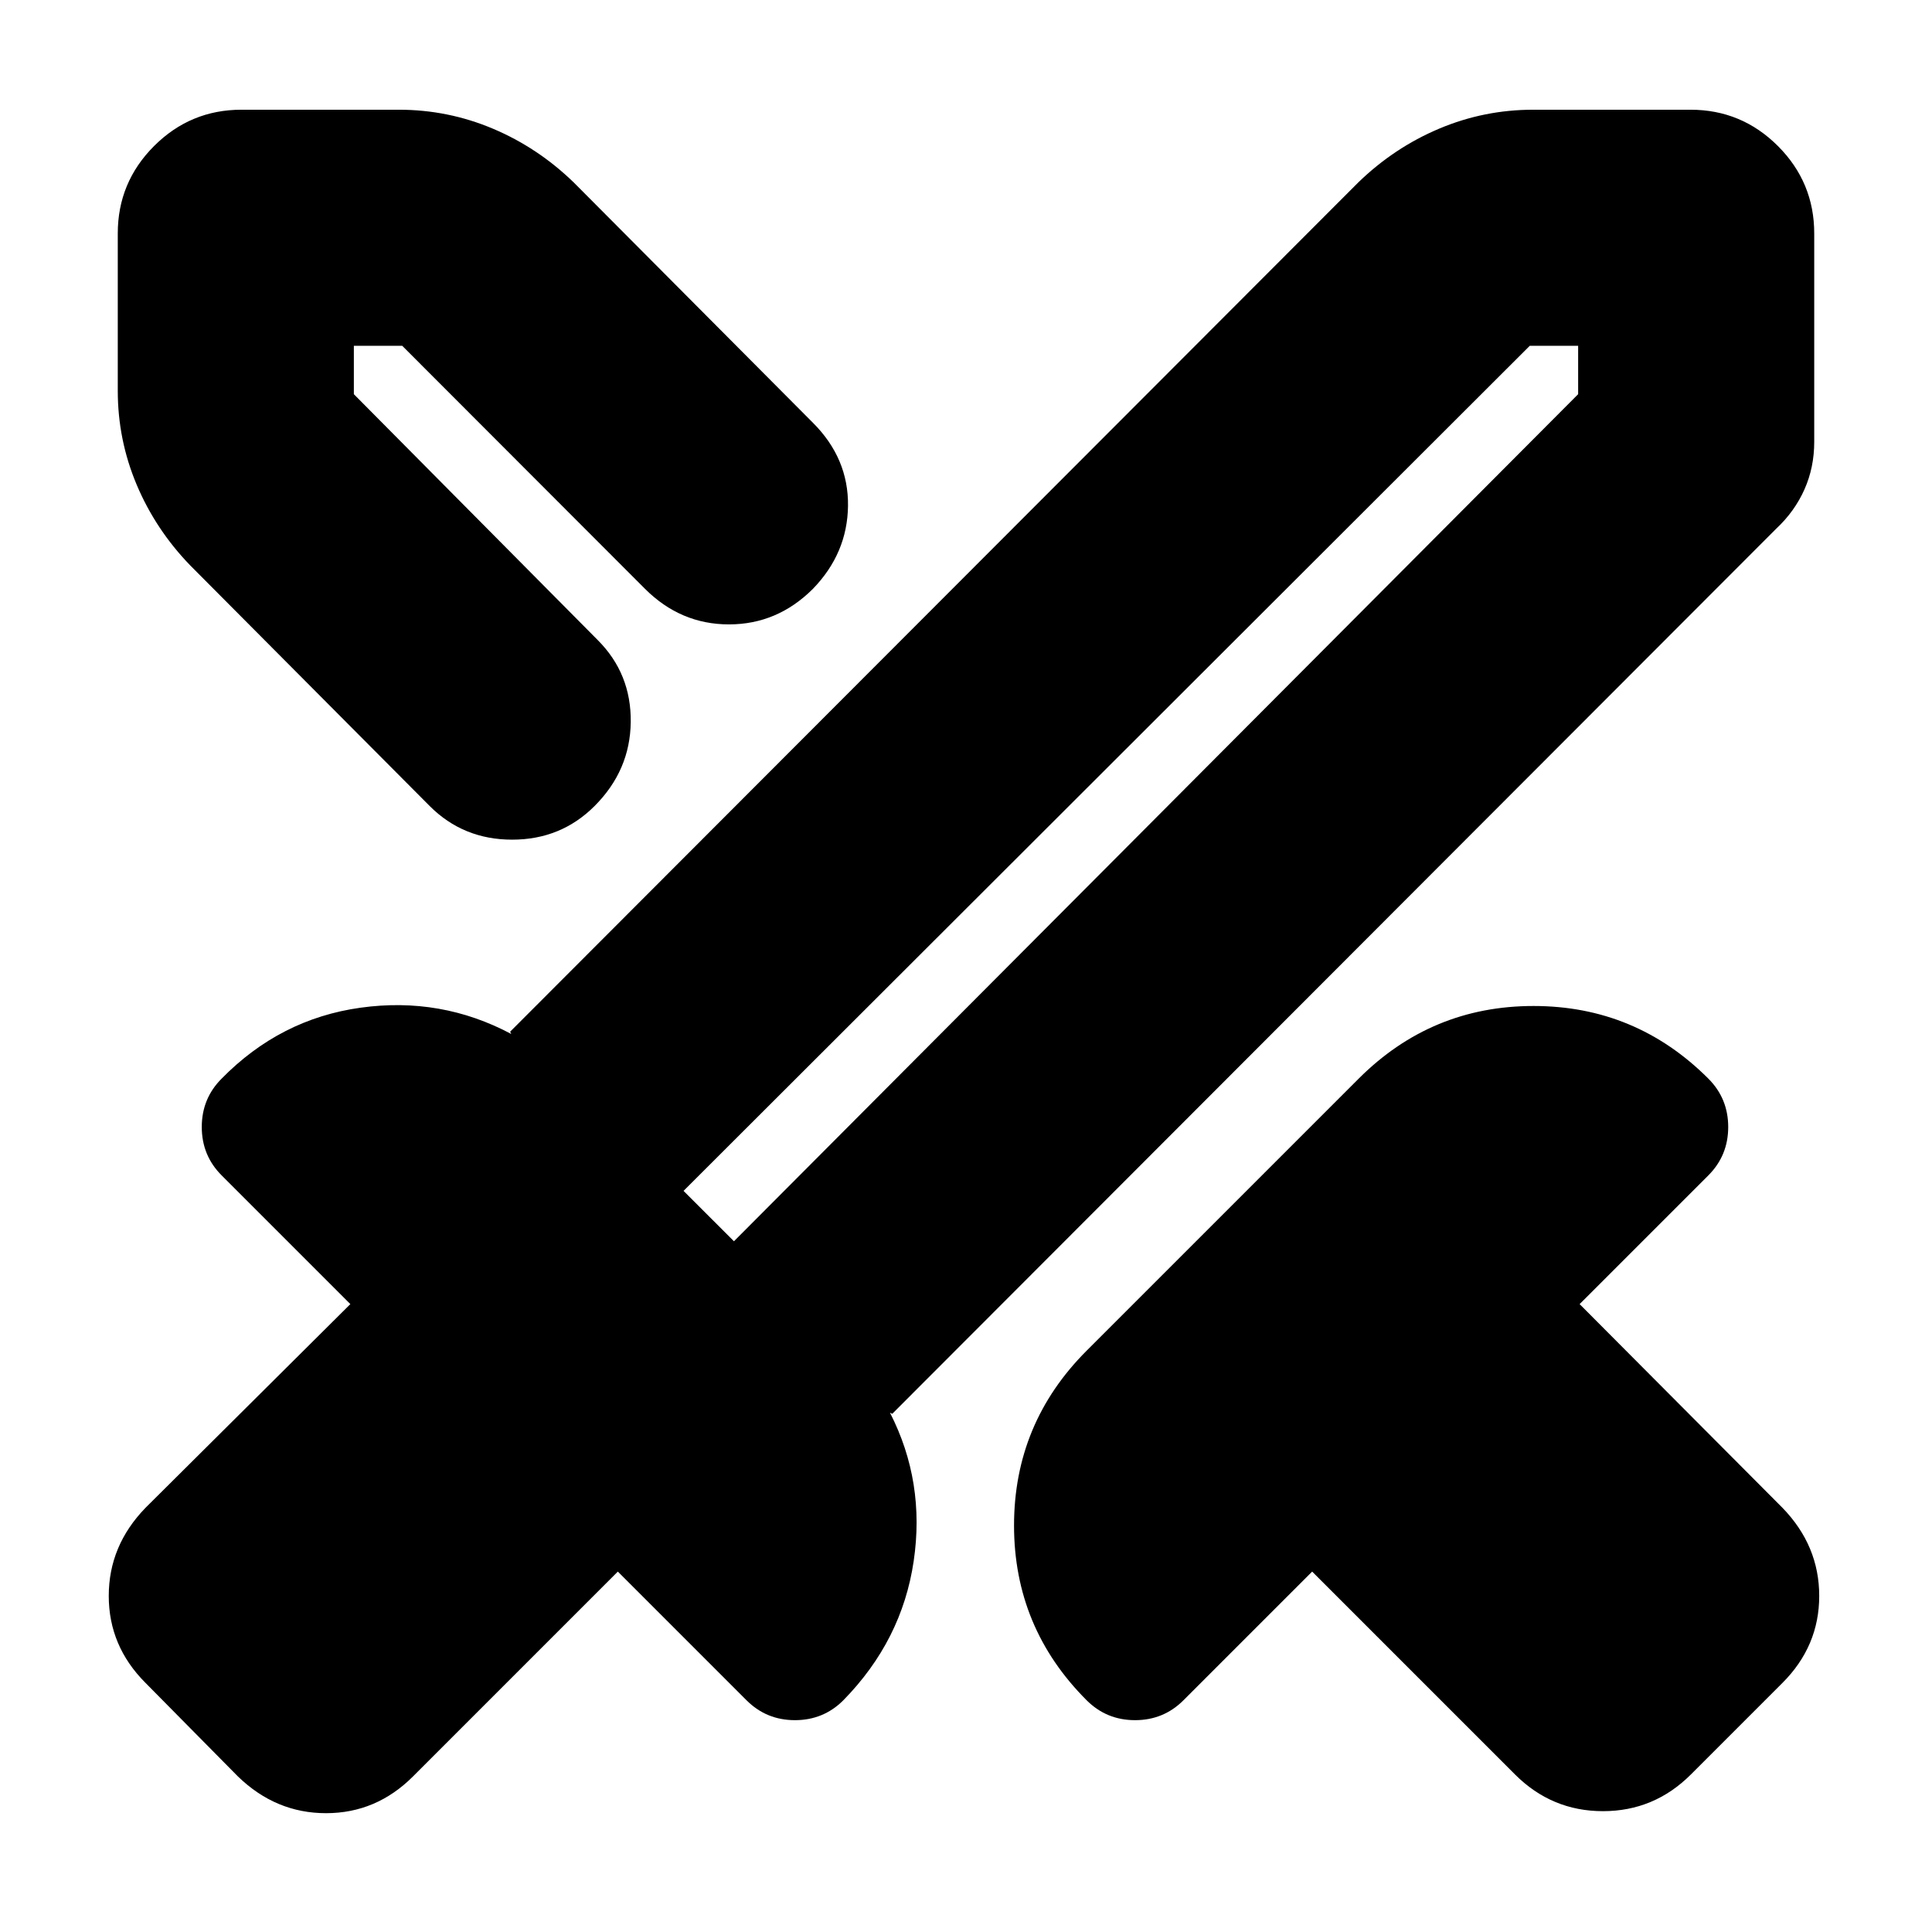 <svg xmlns="http://www.w3.org/2000/svg" height="24" viewBox="0 -960 960 960" width="24"><path d="M752.78-78.3 652-179.09l-63.96 63.96q-9.87 9.87-24.04 9.87t-24.04-9.87q-36.09-36.09-36.09-86.87t36.09-86.87l135.17-135.17q36.09-36.09 86.87-36.09t86.87 36.09q9.87 9.87 9.87 24.04t-9.87 24.04L784.91-312 885.7-210.78q18.26 18.82 18.26 43.78t-18.26 43.22L840.22-78.3q-18.26 18.26-43.72 18.26-25.46 0-43.72-18.26Zm129.87-619.05-439.3 439.87-1.13-.56q17.61 34.39 11.78 73.8t-34.96 69.11q-9.87 9.87-24.04 9.87t-24.04-9.87L307-179.09 205.22-77.3Q186.96-59.04 162-59.04q-24.96 0-43.78-18.26L72.3-123.78Q54.04-142.04 54.04-167q0-24.96 18.26-43.78L174.09-312l-63.96-63.96q-9.87-9.87-9.87-24.04t9.87-24.04q29.13-29.7 69.04-35.24 39.92-5.55 74.87 13.06l-.56-1.13 421.48-422.04q17.82-17.26 40.15-26.68 22.32-9.41 46.72-9.41H840q25.39 0 43.44 18.04 18.04 18.05 18.04 43.44v103.57q0 12.69-4.85 23.6-4.85 10.92-13.98 19.48ZM337.52-601l12.18-12.74 12.3-11.74-12.3 11.74L337.52-601Zm-124 41.52L94.61-678.96q-17.26-17.82-26.68-40.15-9.41-22.32-9.41-46.72V-844q0-25.39 18.04-43.44 18.05-18.04 43.44-18.04h78.17q24.4 0 46.72 9.41 22.33 9.42 40.15 26.68l118.92 119.48q17.69 17.69 17.41 41.24-.28 23.54-17.41 41.24-17.7 17.69-41.74 17.69-24.05 0-41.74-17.69L199.87-788.17h-24.04v24.04L297-641.96q16.7 16.7 16.41 40.74-.28 24.05-17.98 41.74-16.69 16.7-40.95 16.7t-40.96-16.7ZM364.7-343.22l419.47-420.91v-24.04h-24.04L339.65-368.26l25.05 25.04Zm0 0-11.74-13.3-13.31-11.74 13.31 11.74 11.74 13.3Z"/></svg>